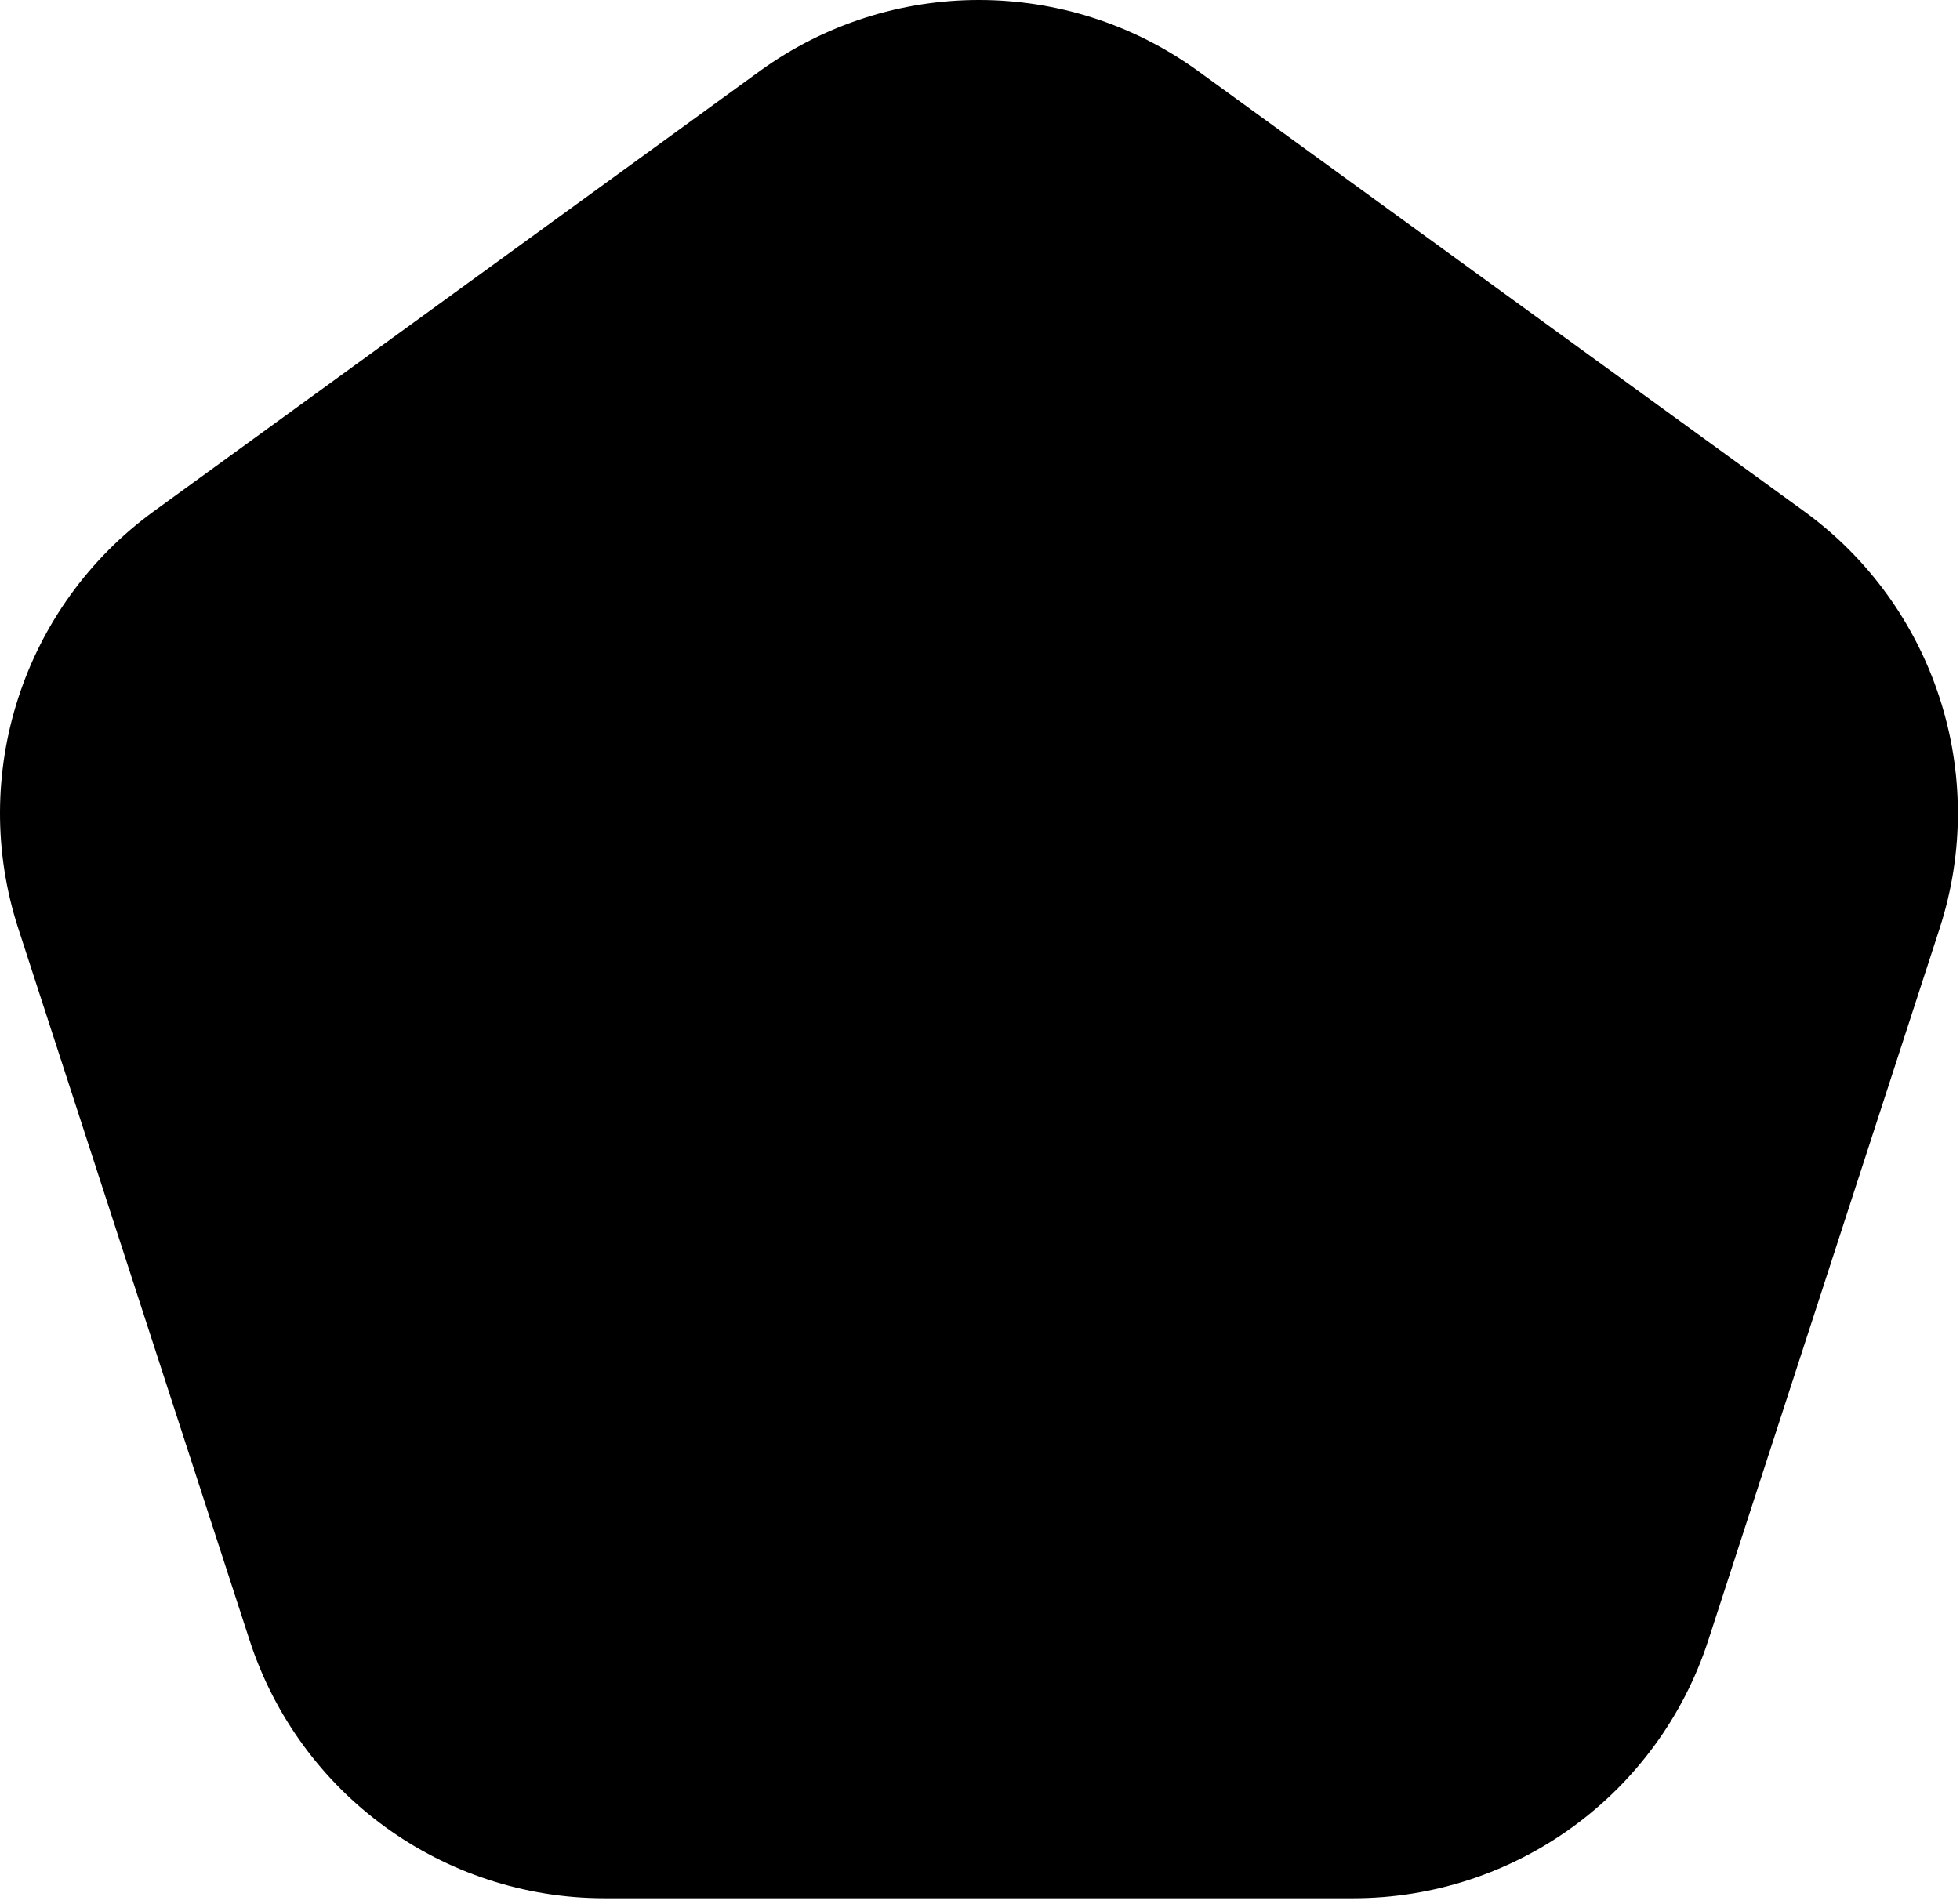 <svg width="315" height="306" viewBox="0 0 315 306" fill="none" xmlns="http://www.w3.org/2000/svg">
<path d="M122.064 11.459C143.093 -3.82 171.569 -3.82 192.598 11.459L289.926 82.171C310.955 97.45 319.754 124.532 311.722 149.253L274.546 263.668C266.514 288.39 243.476 305.127 217.483 305.127H97.18C71.186 305.127 48.149 288.39 40.116 263.668L2.941 149.253C-5.092 124.532 3.708 97.45 24.737 82.171L122.064 11.459Z" fill="black"/>
</svg>
